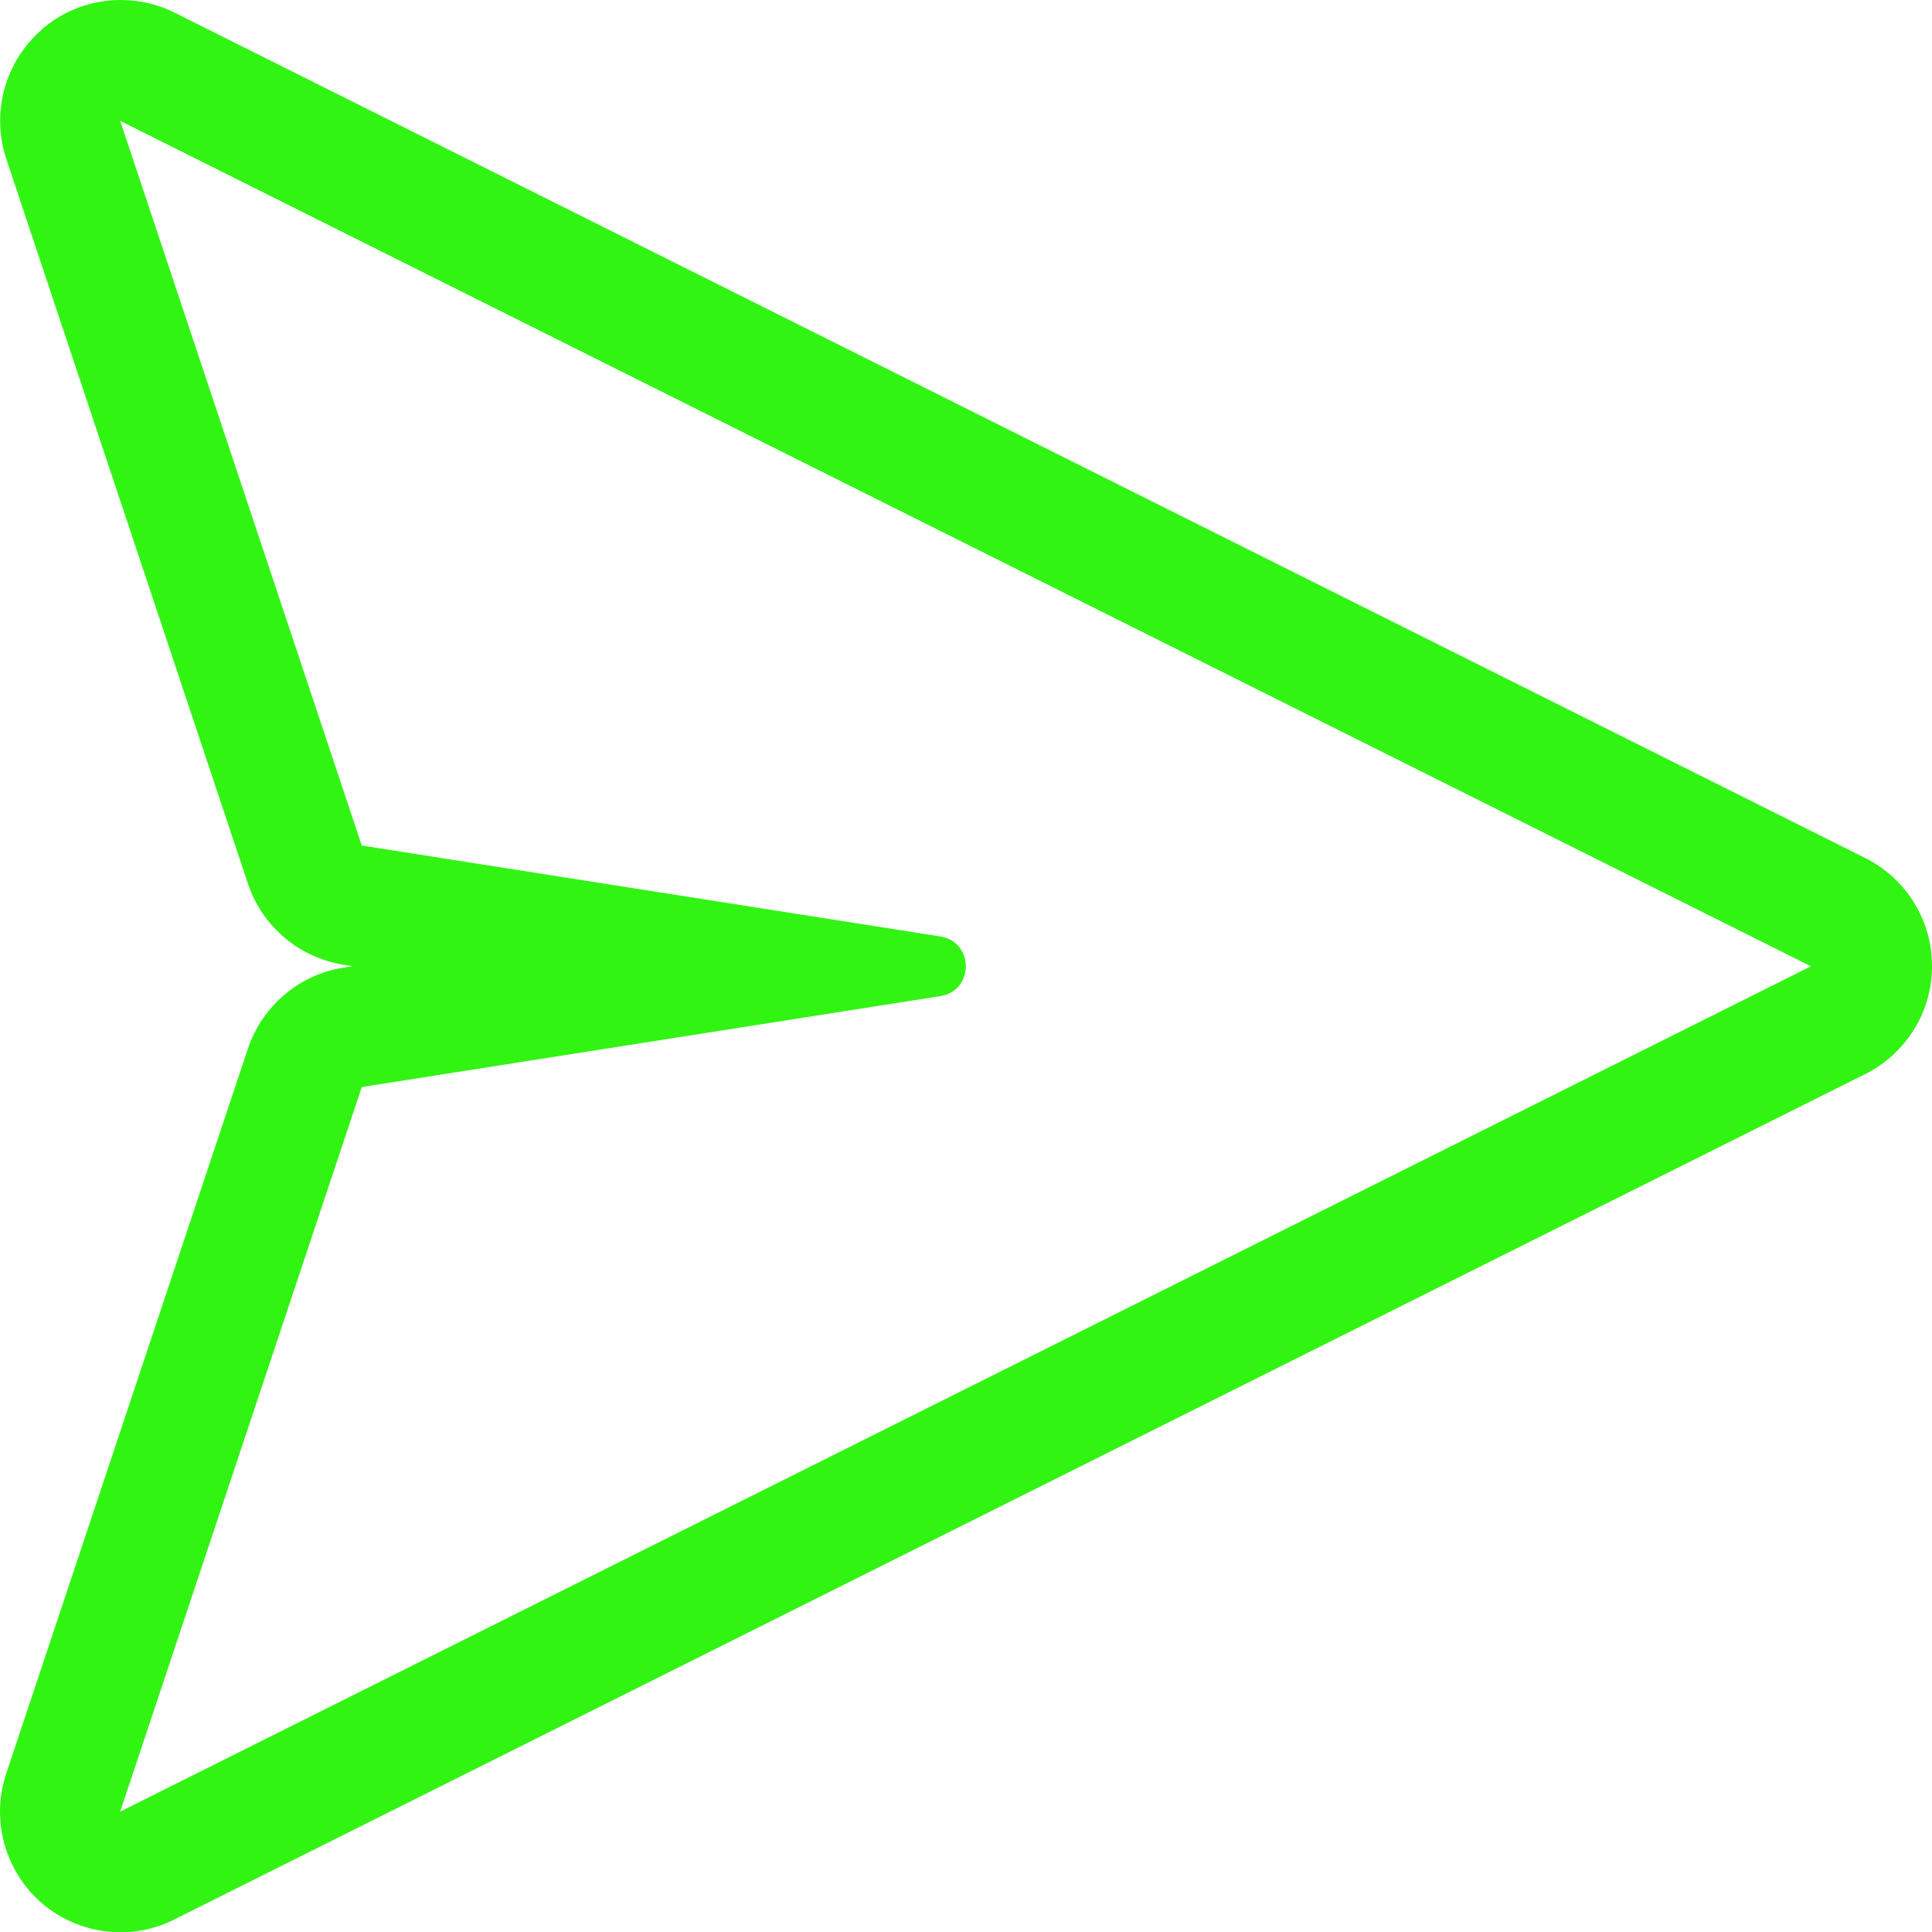<svg width="20" height="20" viewBox="0 0 20 20" fill="none" xmlns="http://www.w3.org/2000/svg">
<path fill-rule="evenodd" stroke-width="3" clip-rule="evenodd" d="M0.432 0.305C0.618 0.143 0.848 0.041 1.093 0.01C1.338 -0.021 1.586 0.021 1.807 0.131L19.31 8.883C19.517 8.987 19.692 9.146 19.814 9.344C19.936 9.541 20 9.768 20 10C20 10.232 19.936 10.46 19.814 10.657C19.692 10.854 19.517 11.014 19.31 11.118L1.807 19.869C1.586 19.981 1.337 20.024 1.092 19.993C0.847 19.962 0.616 19.86 0.429 19.698C0.243 19.535 0.109 19.322 0.044 19.083C-0.021 18.845 -0.014 18.592 0.065 18.358L2.566 10.857C2.638 10.639 2.769 10.446 2.944 10.298C3.119 10.149 3.331 10.052 3.557 10.017L3.653 10.002L3.557 9.987C3.331 9.951 3.119 9.854 2.944 9.705C2.769 9.557 2.638 9.364 2.566 9.146L0.065 1.645C-0.013 1.411 -0.019 1.159 0.046 0.921C0.111 0.683 0.245 0.469 0.432 0.307V0.305ZM9.733 9.694C10.086 9.749 10.086 10.257 9.733 10.312L3.745 11.253L1.244 18.754L18.747 10.003L1.244 1.251L3.745 8.753L9.733 9.694Z" fill="#31F413"/>
</svg>
